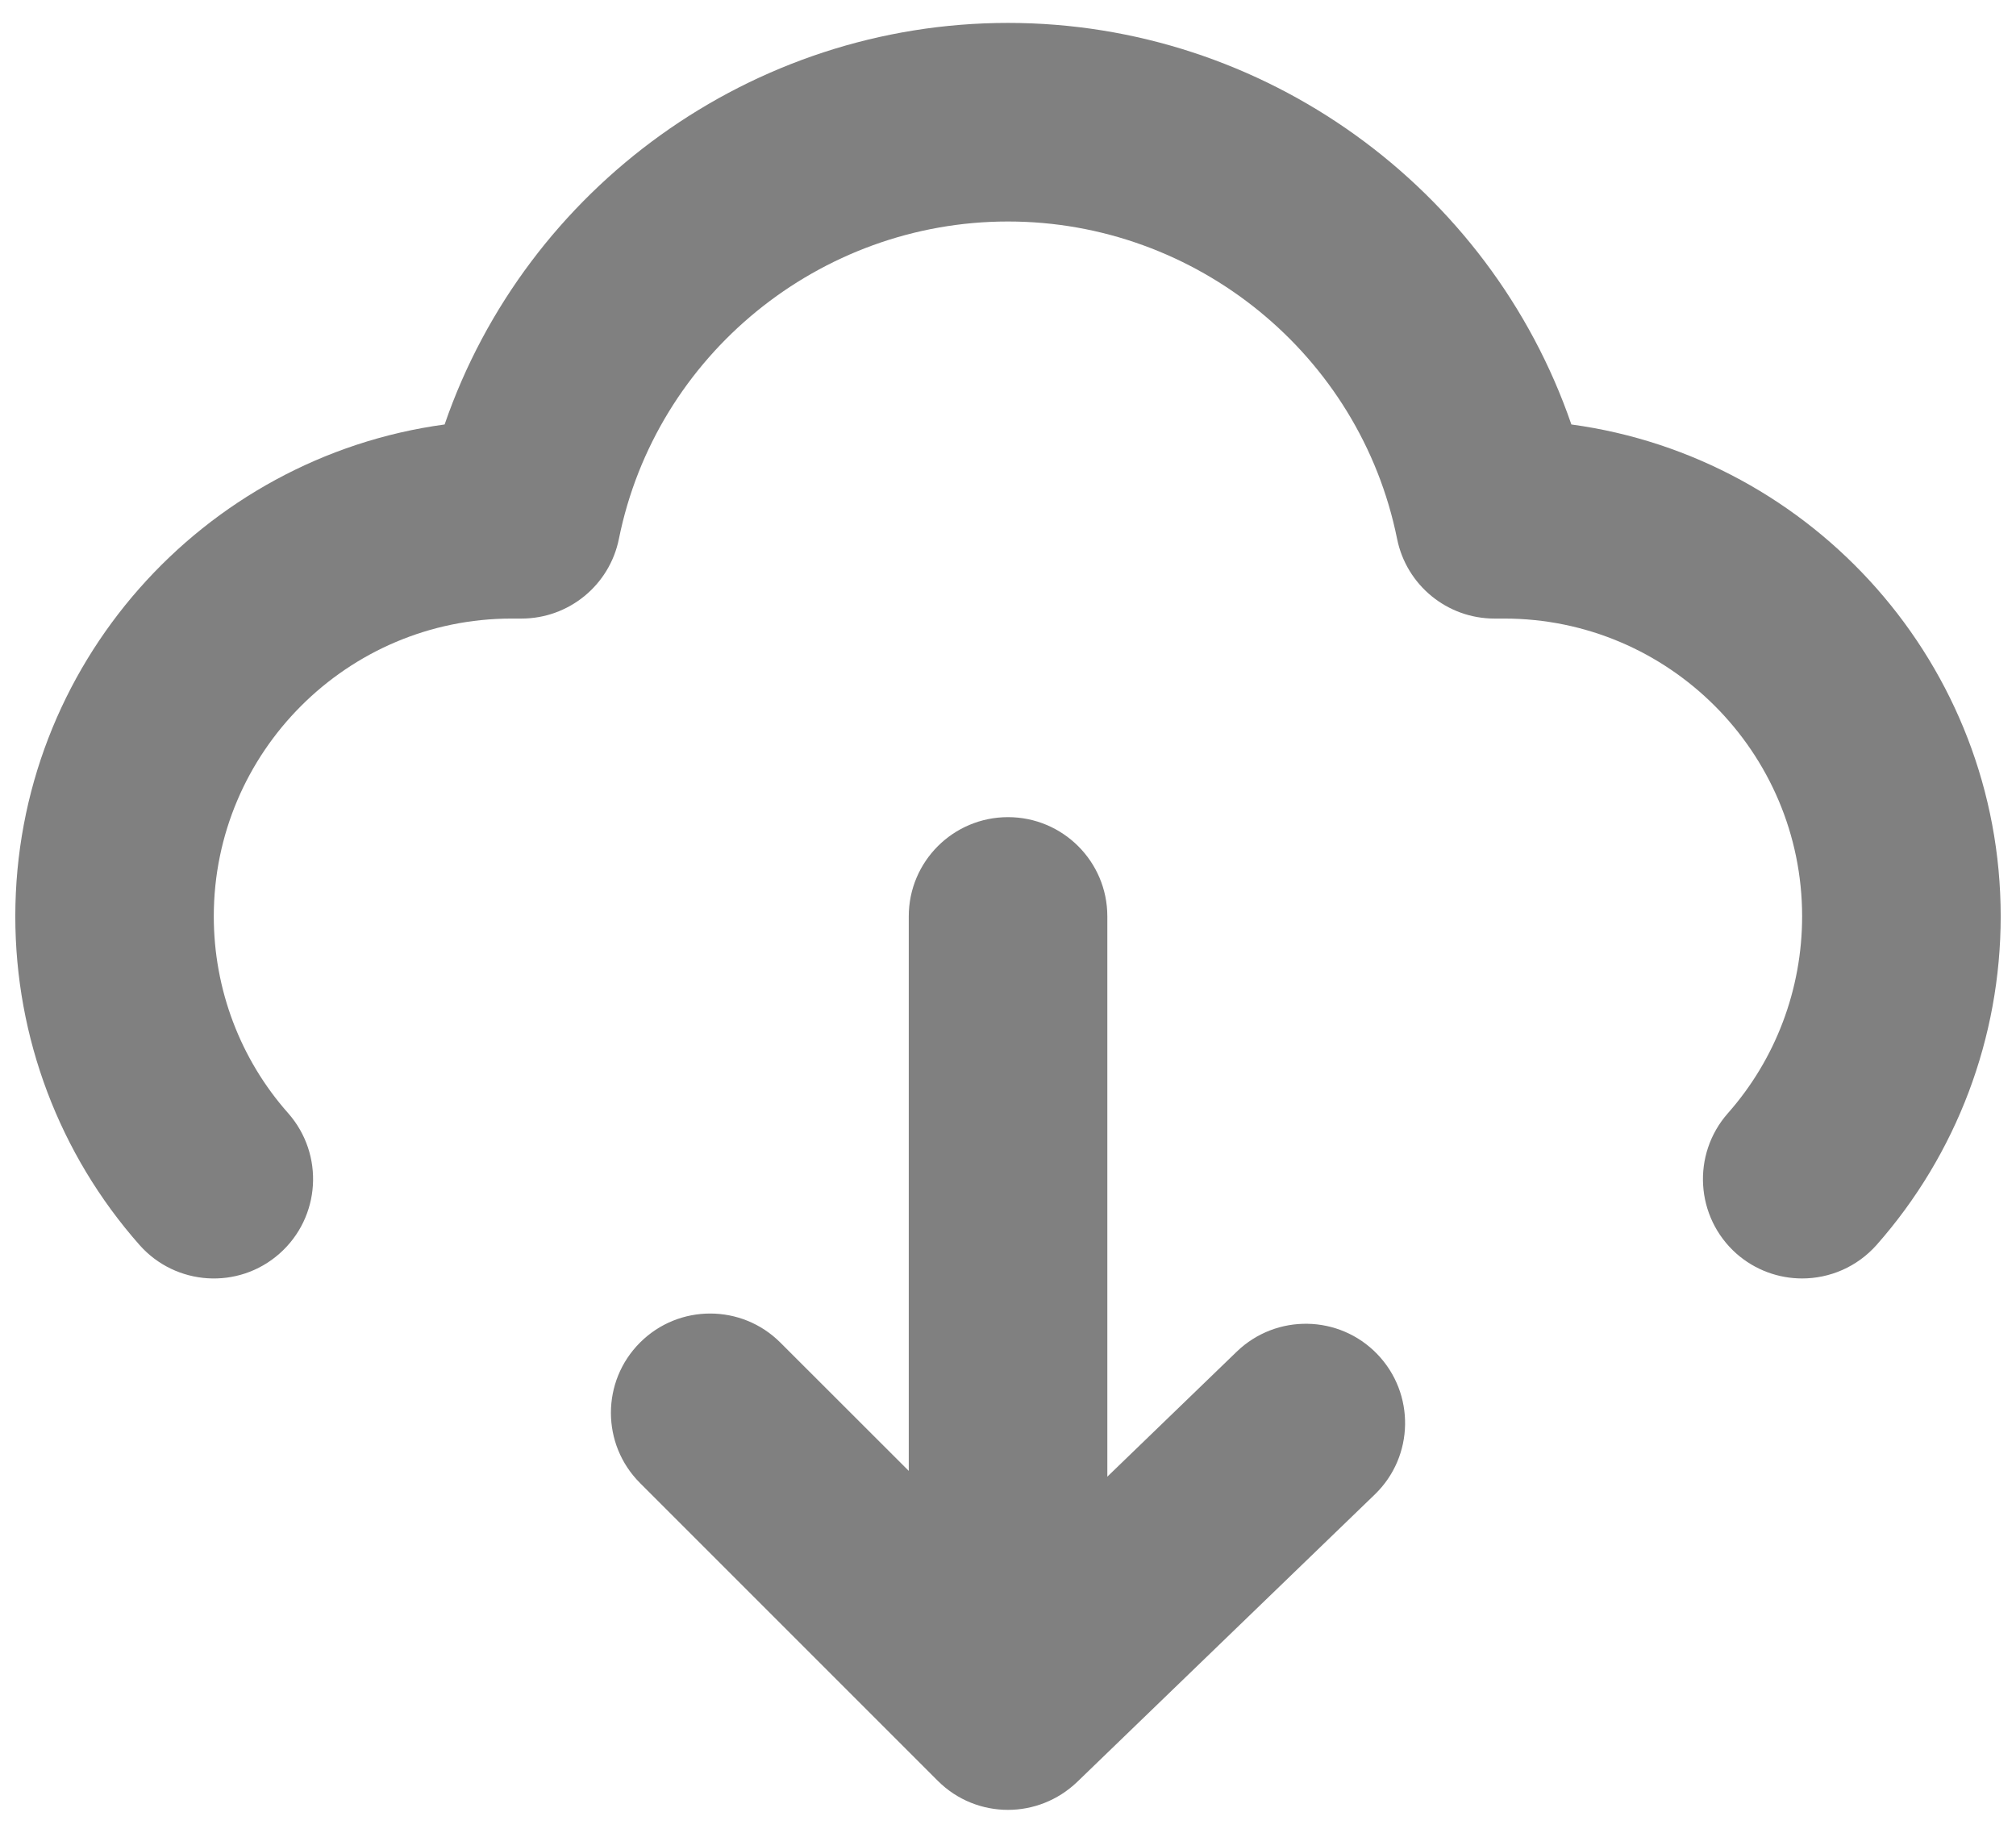 <svg width="22" height="20" viewBox="0 0 22 20" fill="none" xmlns="http://www.w3.org/2000/svg">
<path fill-rule="evenodd" clip-rule="evenodd" d="M11 0.25C13.796 0.25 16.259 2.049 17.148 4.632C19.79 4.991 21.833 7.261 21.833 10C21.833 11.323 21.352 12.596 20.479 13.585C20.265 13.826 19.967 13.951 19.666 13.951C19.412 13.951 19.156 13.862 18.949 13.68C18.502 13.283 18.459 12.599 18.855 12.149C19.378 11.558 19.666 10.793 19.666 10C19.666 8.208 18.208 6.75 16.416 6.75H16.308C15.793 6.75 15.348 6.386 15.246 5.88C14.841 3.874 13.056 2.417 11 2.417C8.945 2.417 7.158 3.874 6.754 5.88C6.652 6.386 6.207 6.75 5.691 6.75H5.583C3.791 6.75 2.333 8.208 2.333 10C2.333 10.793 2.621 11.558 3.146 12.149C3.541 12.599 3.499 13.283 3.05 13.68C2.601 14.077 1.917 14.032 1.522 13.585C0.648 12.596 0.167 11.323 0.167 10C0.167 7.261 2.21 4.991 4.852 4.632C5.741 2.049 8.205 0.25 11 0.25ZM12.084 16.114L13.497 14.749C13.928 14.334 14.614 14.346 15.029 14.776C15.445 15.207 15.433 15.893 15.003 16.308L11.753 19.447C11.542 19.648 11.271 19.75 11 19.75C10.723 19.75 10.446 19.645 10.234 19.433L6.984 16.183C6.561 15.76 6.561 15.074 6.984 14.651C7.407 14.228 8.093 14.228 8.516 14.651L9.917 16.051V10C9.917 9.401 10.402 8.917 11 8.917C11.598 8.917 12.084 9.401 12.084 10V16.114Z" fill="grey"/>
</svg>
